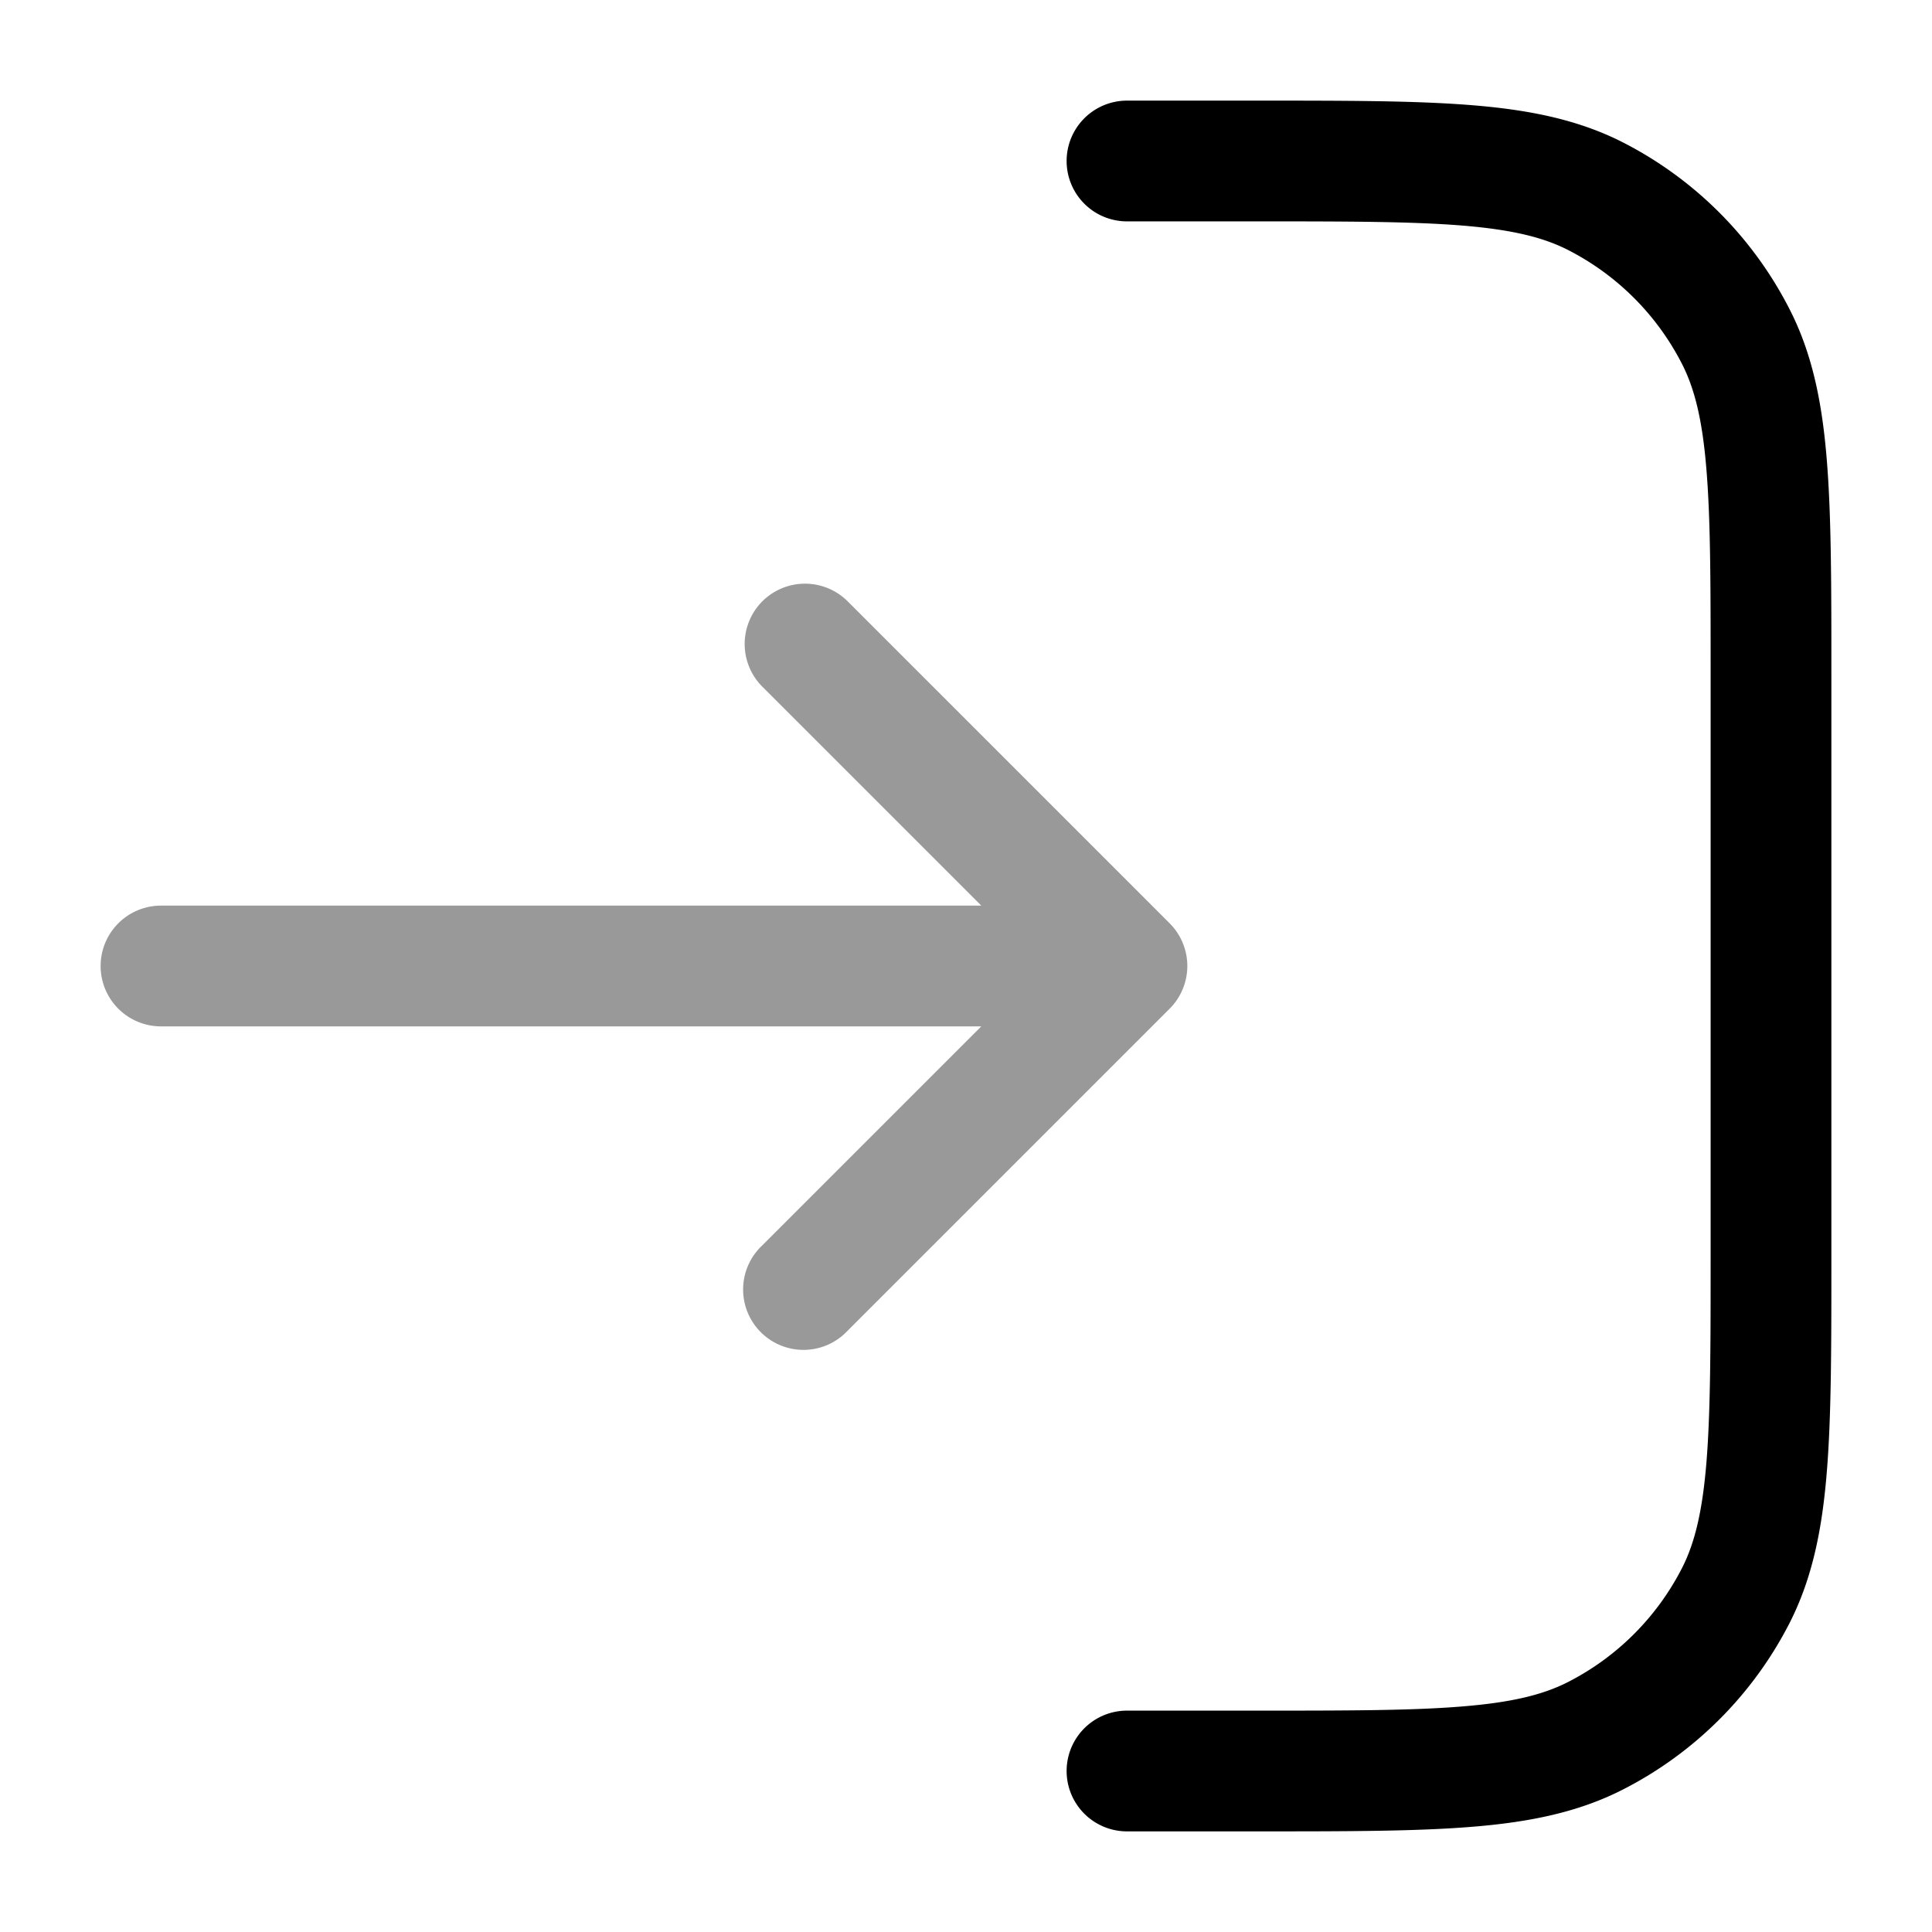 <svg xmlns="http://www.w3.org/2000/svg" width="24" height="24" fill="currentColor" viewBox="0 0 24 24">
  <path fill-rule="evenodd" d="M9.47 7.47a.75.75 0 011.06 0l4 4a.75.75 0 010 1.06l-4 4a.75.75 0 11-1.06-1.06l2.72-2.72H2a.75.75 0 010-1.5h10.19L9.47 8.53a.75.75 0 010-1.06z" opacity=".4"/>
  <path fill-rule="evenodd" d="M18.166 2.802c-.63-.051-1.433-.052-2.566-.052H14a.75.75 0 010-1.5h1.633c1.092 0 1.958 0 2.655.057.714.058 1.317.18 1.869.46a4.75 4.75 0 012.075 2.077c.281.55.403 1.154.461 1.868.057.697.057 1.563.057 2.655V15.633c0 1.092 0 1.958-.057 2.655-.058.714-.18 1.317-.46 1.869a4.75 4.75 0 01-2.076 2.075c-.552.281-1.155.403-1.869.461-.697.057-1.563.057-2.655.057H14a.75.75 0 010-1.5h1.6c1.133 0 1.937 0 2.566-.052.62-.05 1.005-.147 1.31-.302a3.25 3.25 0 001.42-1.42c.155-.305.251-.69.302-1.31.051-.63.052-1.433.052-2.566V8.4c0-1.132 0-1.937-.052-2.566-.05-.62-.147-1.005-.302-1.31a3.25 3.25 0 00-1.42-1.42c-.305-.155-.69-.251-1.31-.302z"/>
</svg>
